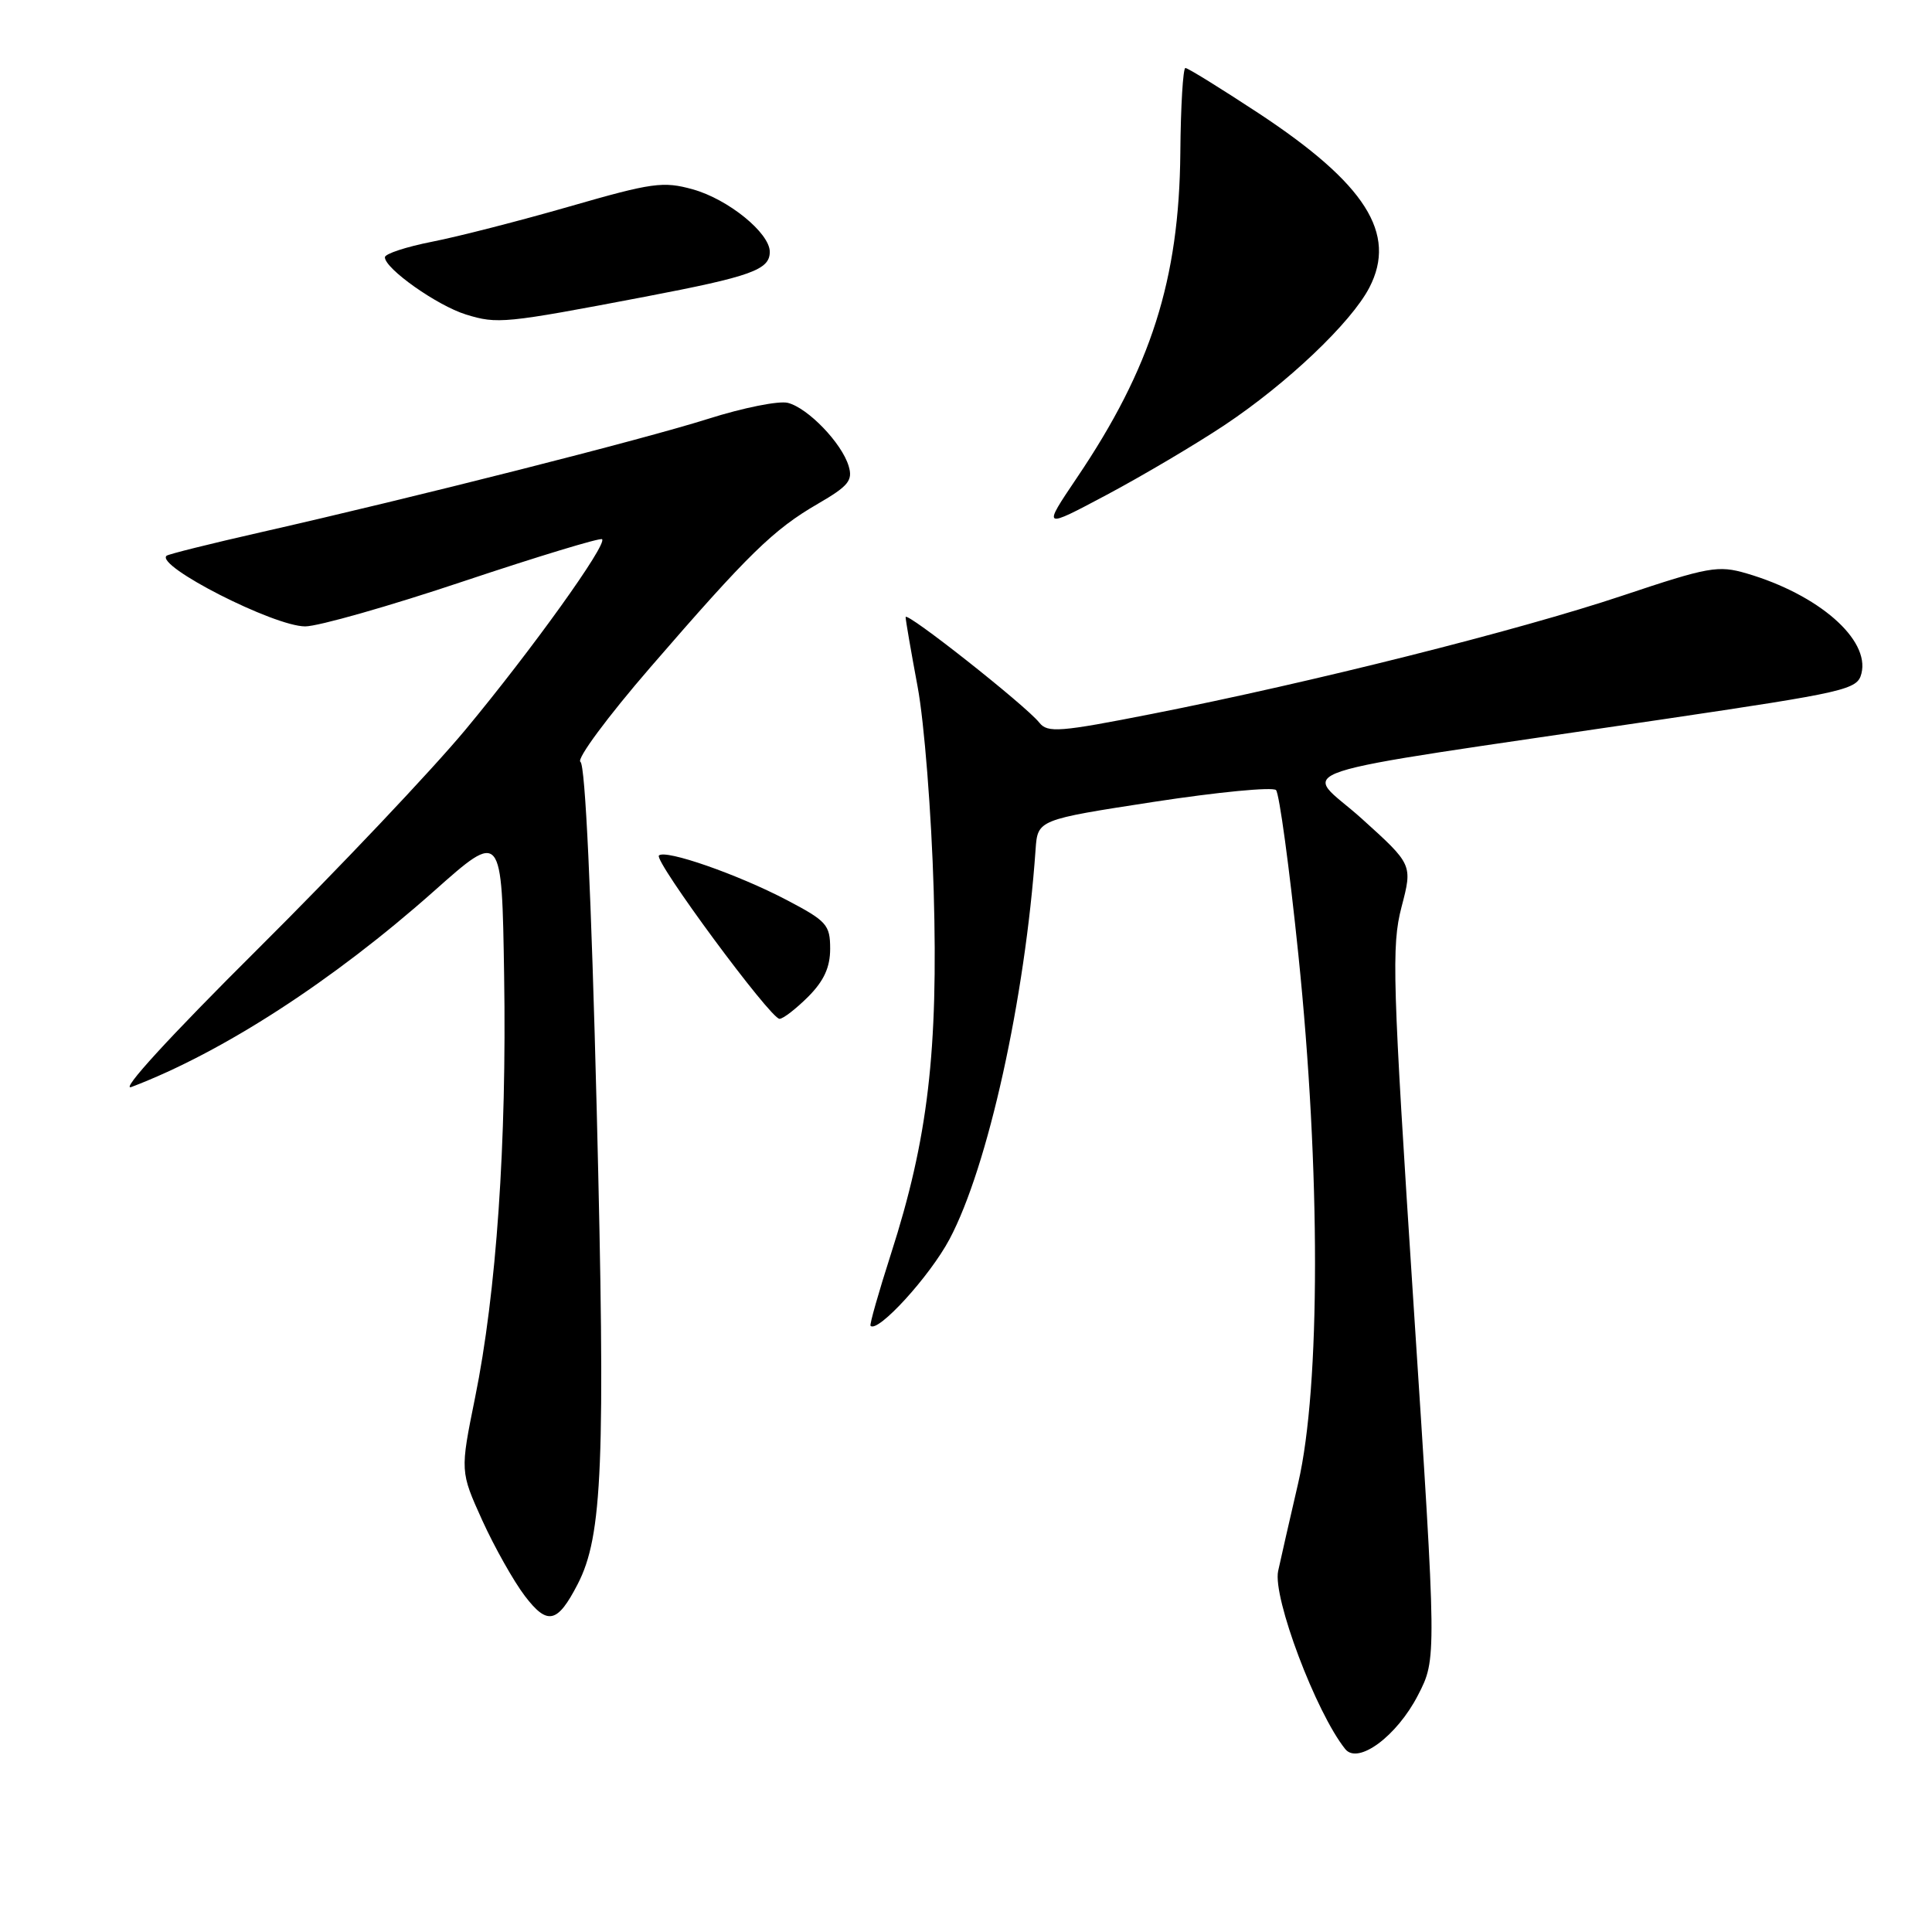 <?xml version="1.0" encoding="UTF-8" standalone="no"?>
<!DOCTYPE svg PUBLIC "-//W3C//DTD SVG 1.1//EN" "http://www.w3.org/Graphics/SVG/1.1/DTD/svg11.dtd" >
<svg xmlns="http://www.w3.org/2000/svg" xmlns:xlink="http://www.w3.org/1999/xlink" version="1.1" viewBox="0 0 256 256">
 <g >
 <path fill="currentColor"
d=" M 187.89 224.62 C 190.37 219.81 190.37 219.81 187.30 172.81 C 184.50 129.83 184.37 125.33 185.71 120.18 C 187.18 114.56 187.18 114.56 180.41 108.45 C 172.68 101.48 167.80 103.09 220.29 95.32 C 244.73 91.70 246.12 91.38 246.65 89.24 C 247.79 84.72 240.95 78.77 231.43 75.98 C 227.66 74.88 226.42 75.10 214.97 78.93 C 201.19 83.54 173.73 90.44 152.72 94.58 C 140.40 97.01 138.81 97.13 137.72 95.76 C 135.92 93.49 120.00 80.92 120.00 81.77 C 120.00 82.17 120.72 86.33 121.59 91.00 C 122.47 95.70 123.42 107.78 123.72 118.03 C 124.33 139.29 122.97 150.88 118.05 166.17 C 116.42 171.25 115.20 175.53 115.35 175.68 C 116.32 176.65 123.19 169.13 125.81 164.21 C 130.90 154.65 135.83 132.36 137.22 112.56 C 137.50 108.62 137.50 108.62 152.89 106.25 C 161.36 104.95 168.64 104.25 169.08 104.69 C 169.51 105.14 170.85 114.95 172.04 126.50 C 174.99 155.09 174.98 183.71 172.02 196.50 C 170.87 201.45 169.68 206.70 169.36 208.17 C 168.62 211.66 174.37 226.92 178.25 231.76 C 179.94 233.87 185.10 230.05 187.89 224.62 Z  M 76.54 209.92 C 79.85 203.52 80.24 193.98 79.07 147.13 C 78.35 118.49 77.55 101.34 76.91 100.95 C 76.35 100.60 80.50 94.99 86.19 88.41 C 99.19 73.38 102.49 70.16 108.38 66.75 C 112.43 64.40 113.03 63.66 112.45 61.75 C 111.54 58.71 107.05 54.05 104.39 53.38 C 103.20 53.08 98.46 54.03 93.86 55.49 C 85.11 58.26 54.99 65.89 34.50 70.54 C 27.90 72.04 22.31 73.43 22.07 73.64 C 20.56 74.98 36.30 83.00 40.44 83.00 C 42.16 83.00 51.62 80.31 61.46 77.01 C 71.31 73.72 79.55 71.22 79.78 71.45 C 80.48 72.15 70.45 86.13 61.70 96.66 C 57.21 102.07 44.80 115.17 34.14 125.77 C 22.46 137.38 15.81 144.64 17.42 144.03 C 29.51 139.43 44.10 129.98 57.50 118.08 C 66.50 110.08 66.50 110.08 66.80 129.29 C 67.15 151.41 65.78 171.29 62.94 185.24 C 60.97 194.97 60.97 194.97 63.90 201.45 C 65.52 205.01 68.06 209.52 69.55 211.48 C 72.54 215.40 73.86 215.11 76.54 209.92 Z  M 107.08 132.08 C 109.17 129.98 110.00 128.18 110.00 125.72 C 110.00 122.55 109.55 122.04 104.25 119.26 C 97.76 115.86 88.16 112.51 87.31 113.36 C 86.62 114.05 102.09 135.00 103.29 135.00 C 103.77 135.00 105.47 133.68 107.08 132.08 Z  M 162.23 56.35 C 170.54 50.82 179.04 42.75 181.45 38.10 C 185.15 30.95 180.95 24.35 166.75 14.99 C 161.74 11.70 157.39 9.00 157.07 9.01 C 156.76 9.01 156.45 14.07 156.40 20.26 C 156.25 37.03 152.51 48.78 142.70 63.30 C 138.11 70.11 138.11 70.11 146.68 65.55 C 151.39 63.04 158.39 58.90 162.23 56.35 Z  M 85.46 39.32 C 99.54 36.63 102.00 35.75 102.00 33.37 C 102.00 30.87 96.48 26.39 91.80 25.09 C 87.89 24.00 86.42 24.20 75.50 27.35 C 68.90 29.25 60.69 31.36 57.25 32.03 C 53.81 32.71 51.00 33.63 51.00 34.09 C 51.00 35.60 57.91 40.48 61.73 41.67 C 65.90 42.96 66.84 42.87 85.46 39.32 Z "/>
</g>
</svg>